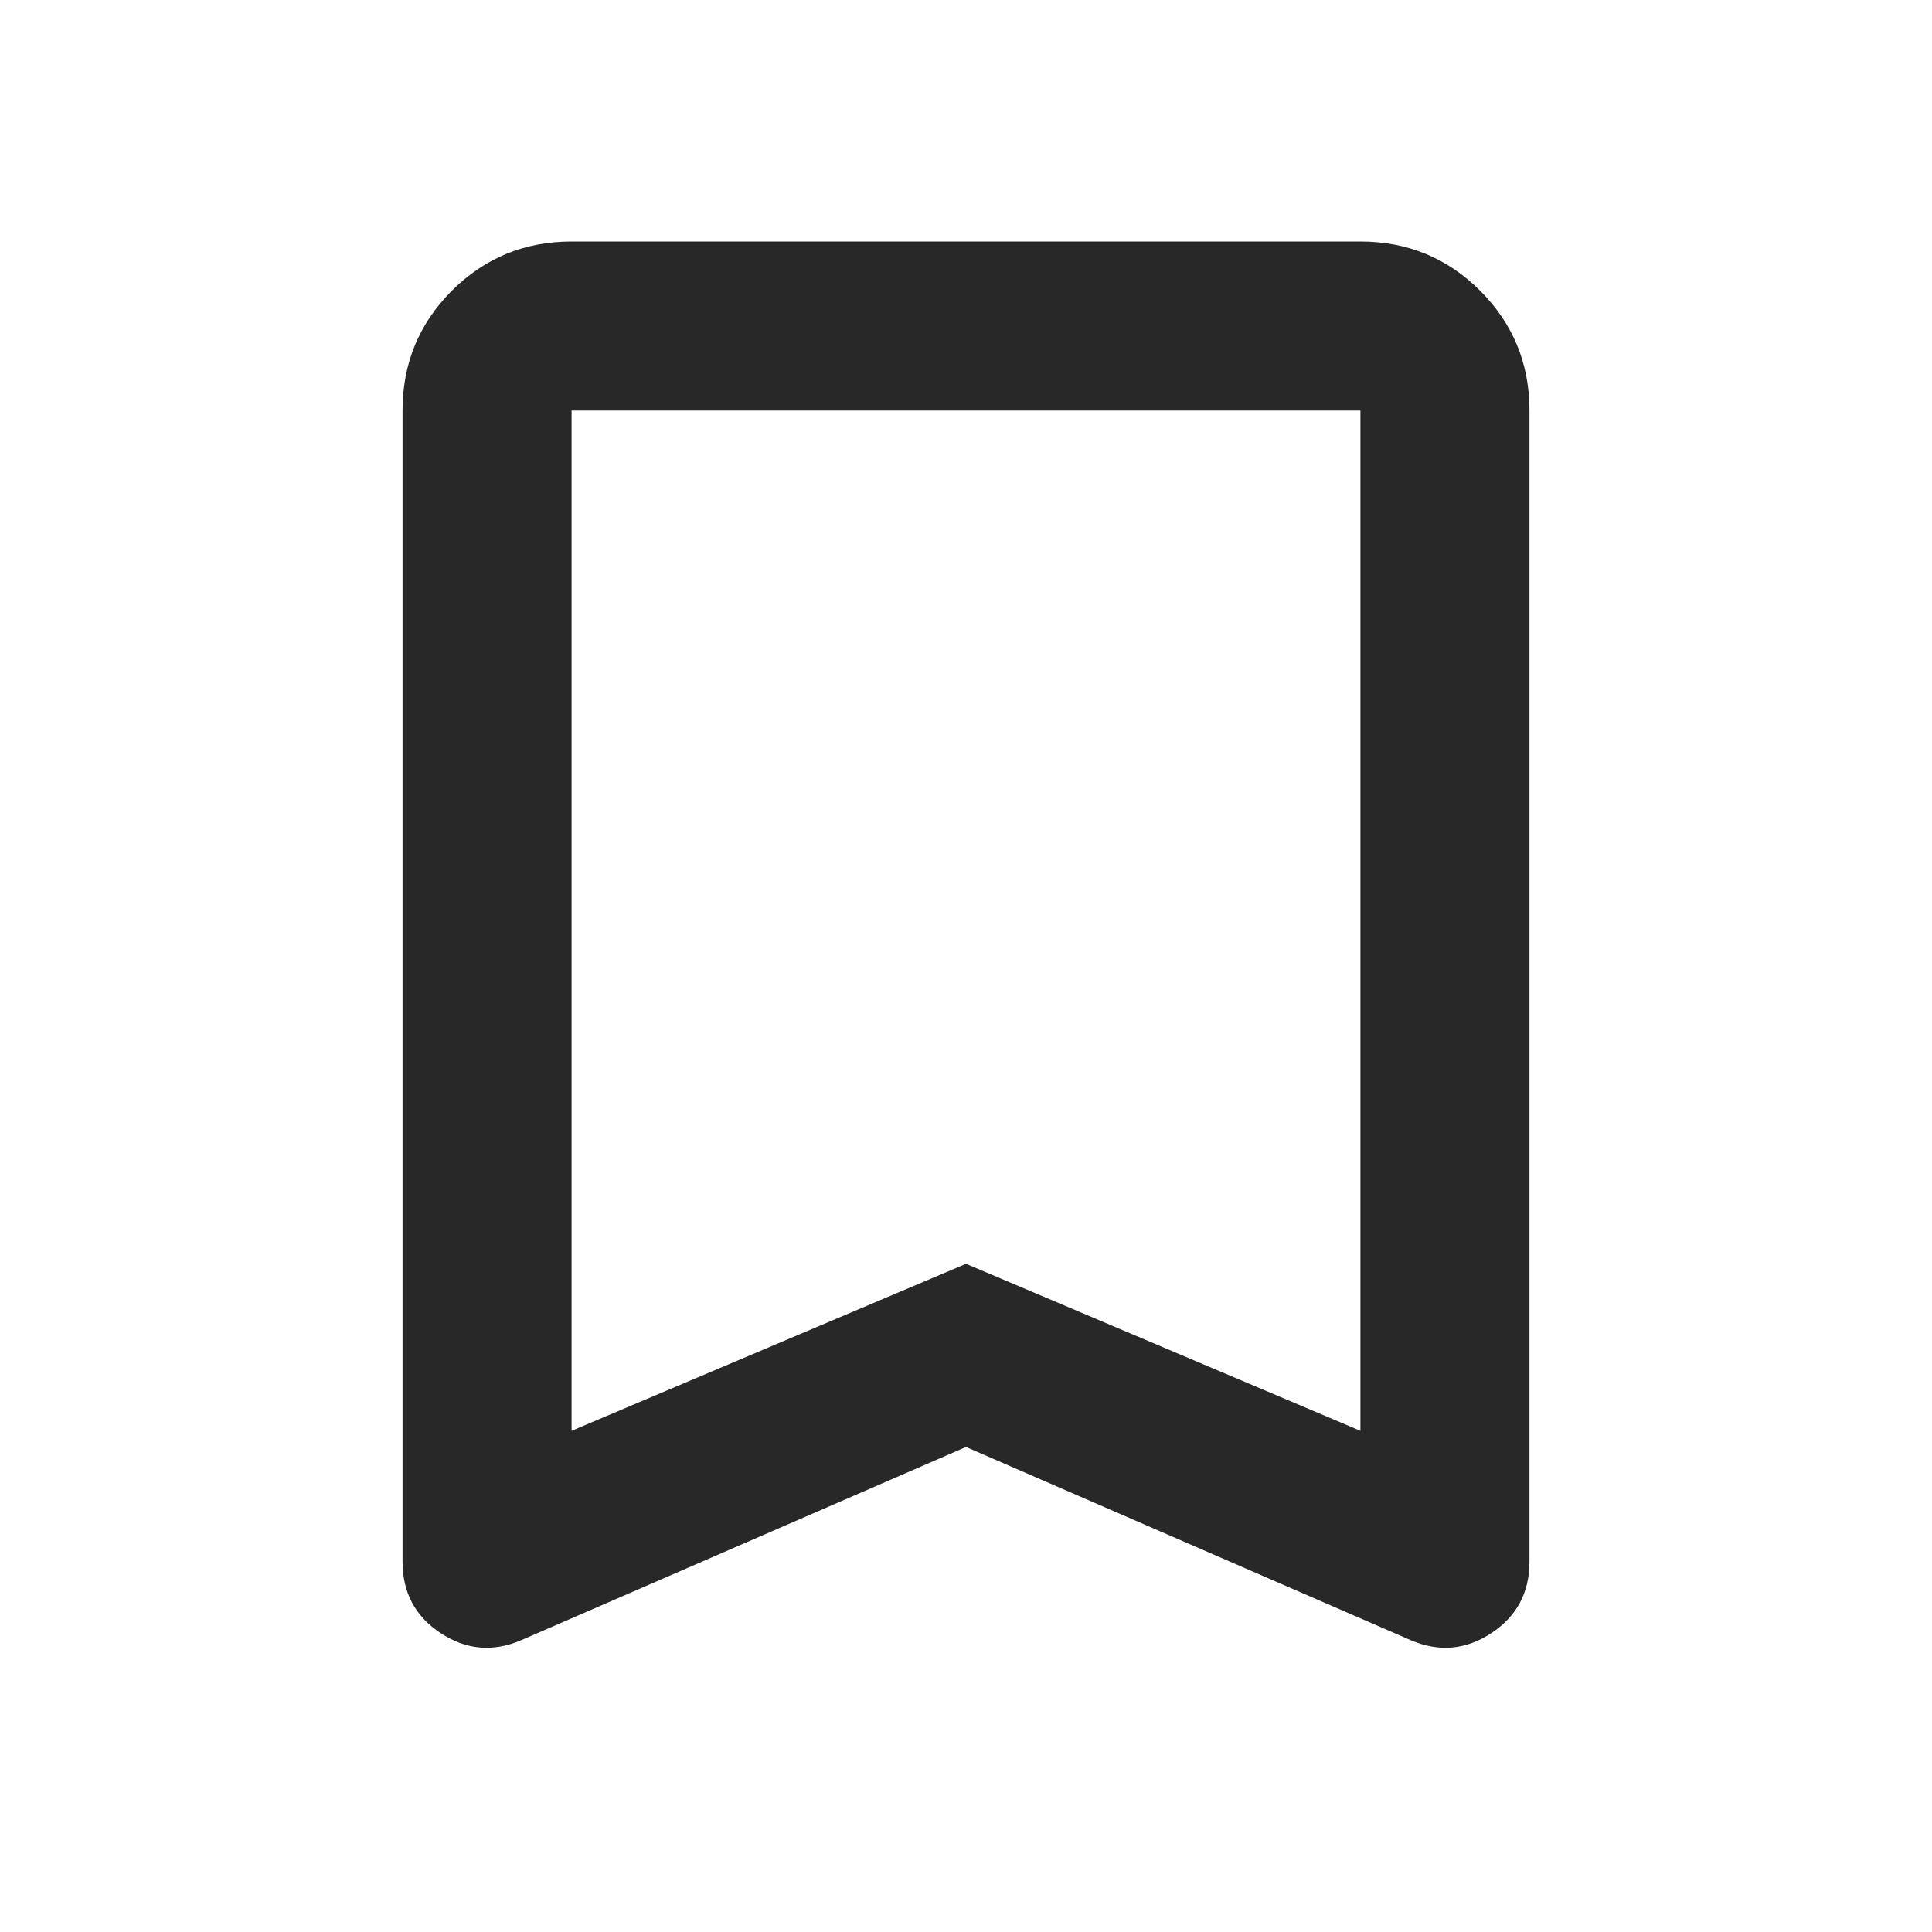 <svg width="20" height="20" viewBox="0 0 20 20" fill="none" xmlns="http://www.w3.org/2000/svg">
<path d="M5.917 14.812L10 13.083L14.083 14.812V4.25H5.917V14.812ZM5.396 16.979C5.104 17.104 4.826 17.08 4.562 16.906C4.299 16.733 4.167 16.486 4.167 16.167V4.25C4.167 3.764 4.337 3.351 4.677 3.01C5.018 2.67 5.431 2.5 5.917 2.5H14.083C14.569 2.5 14.982 2.67 15.323 3.01C15.663 3.351 15.833 3.764 15.833 4.25V16.167C15.833 16.486 15.701 16.733 15.438 16.906C15.174 17.08 14.896 17.104 14.604 16.979L10 14.979L5.396 16.979Z" fill="#282828"/>
</svg>
